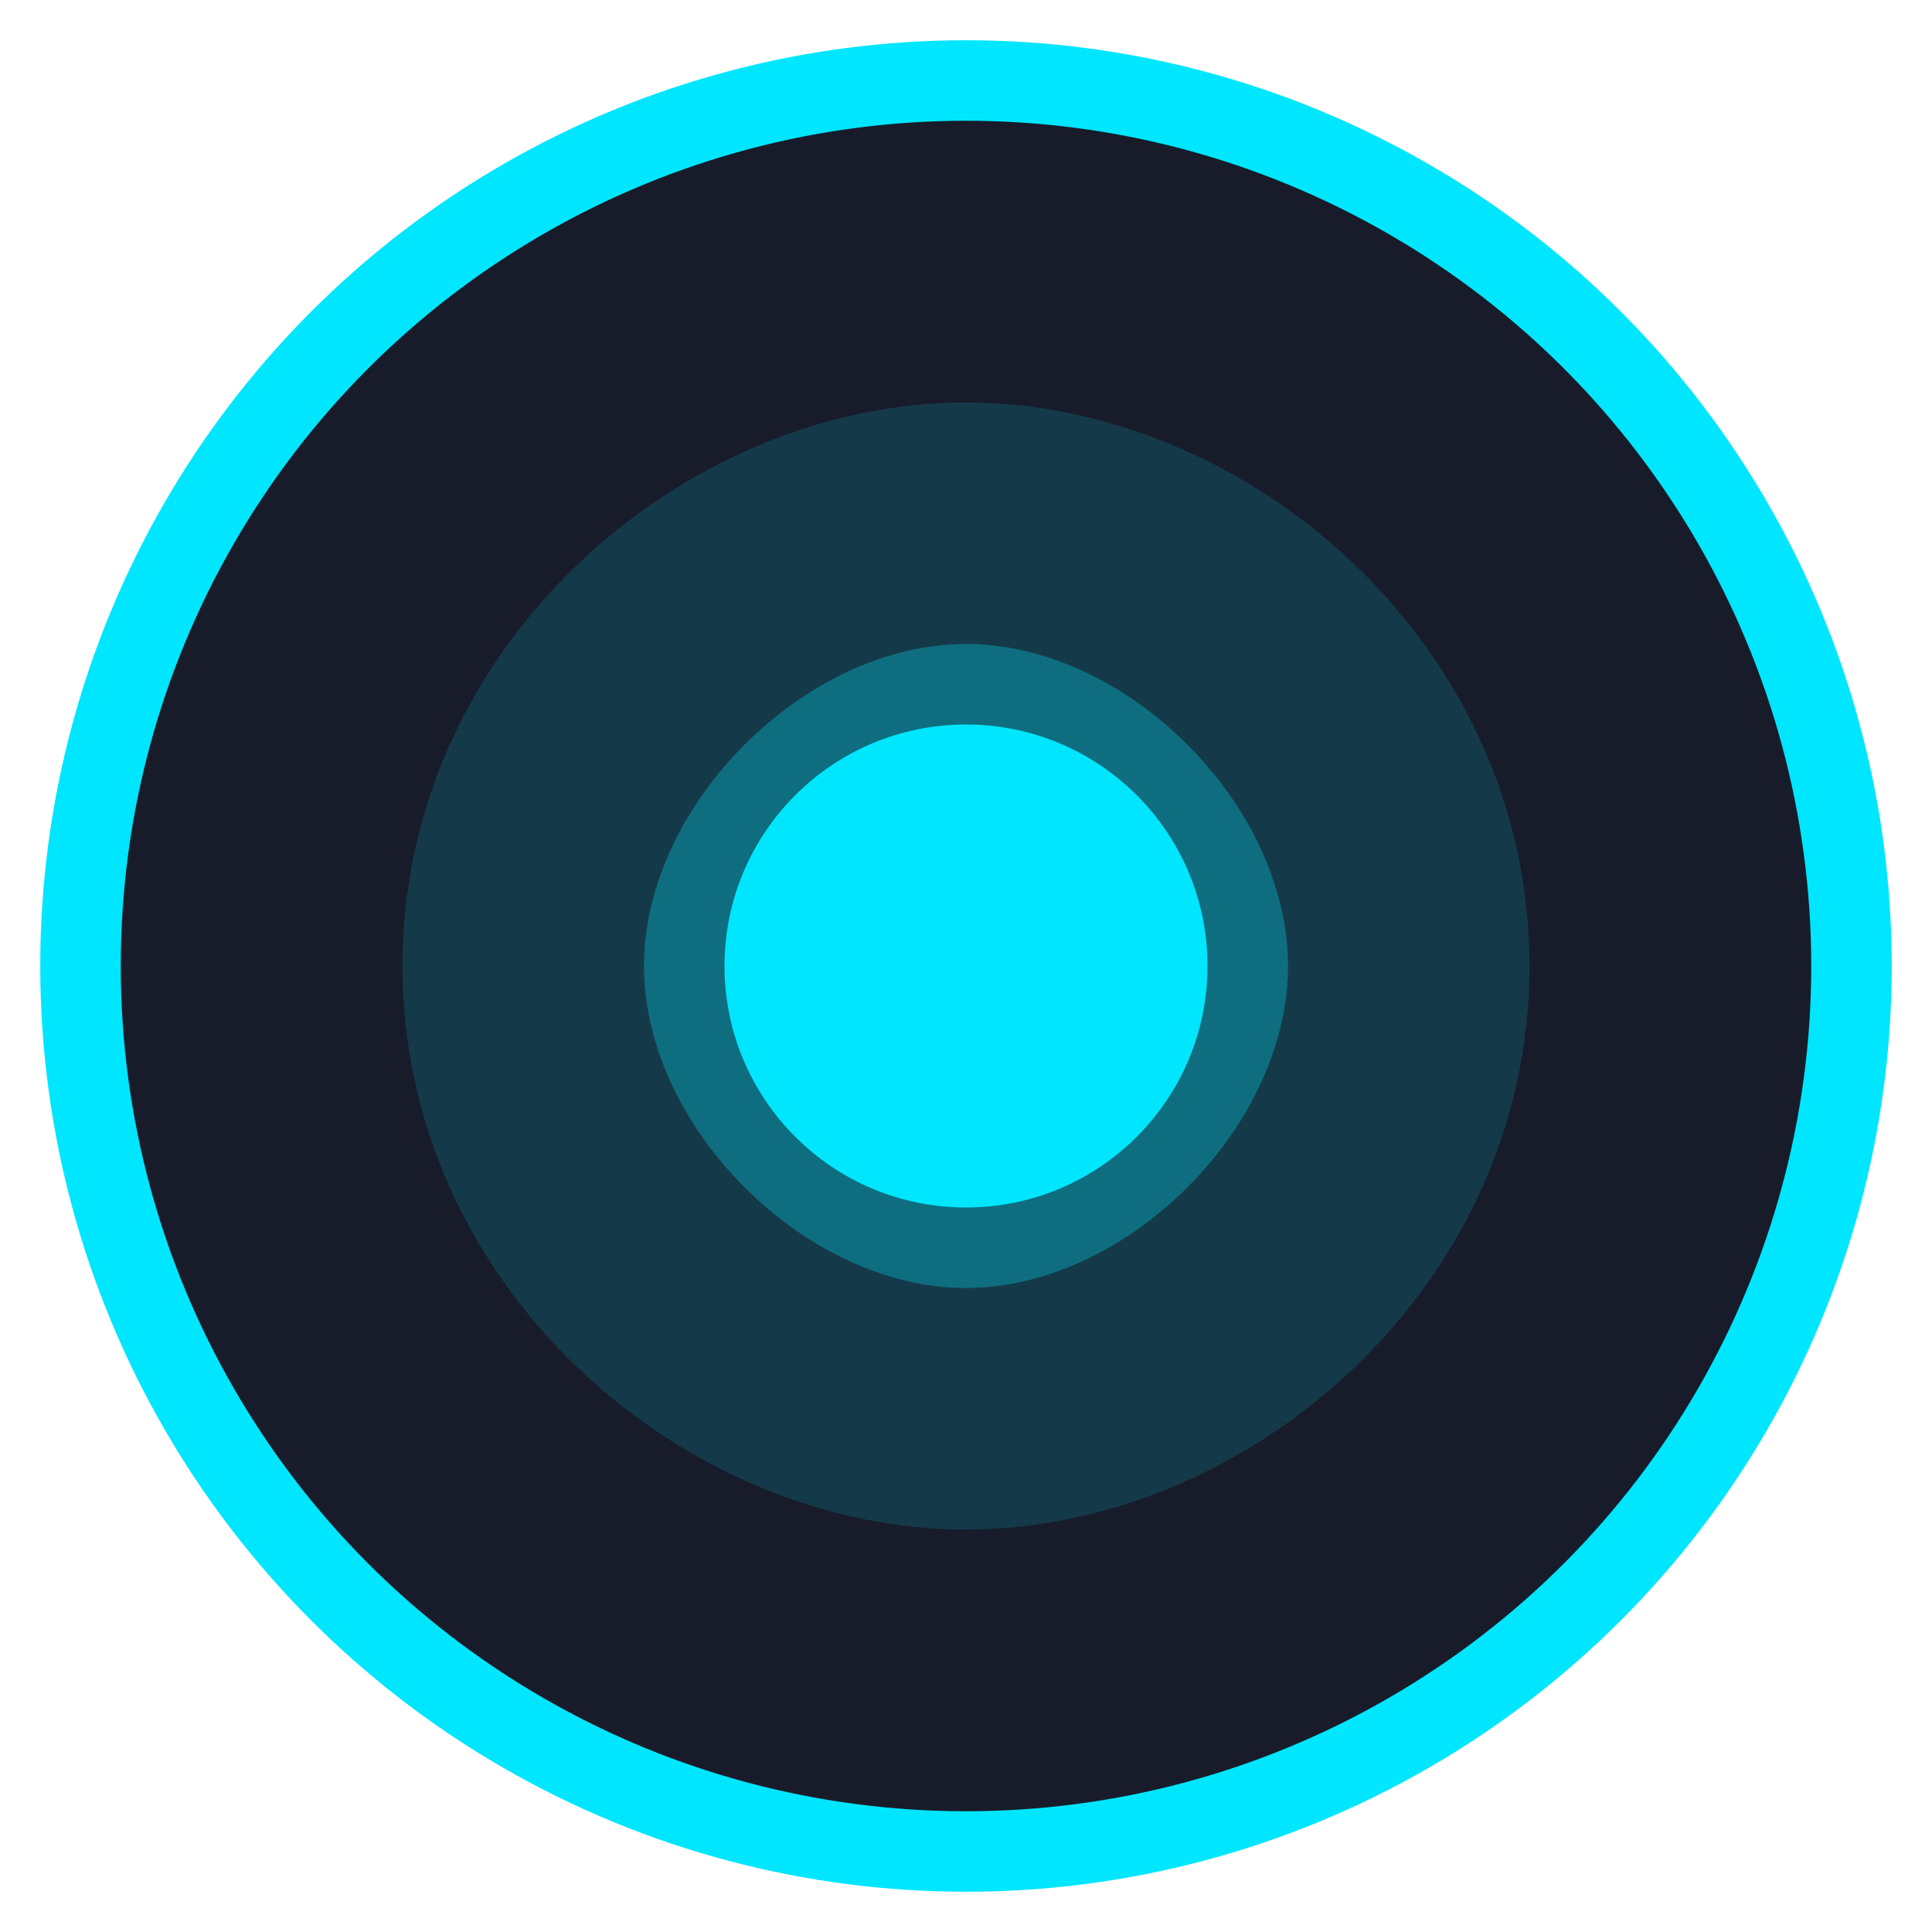 <svg width="96" height="96" viewBox="0 0 96 96" fill="none" xmlns="http://www.w3.org/2000/svg">
<circle cx="48" cy="48" r="44" fill="#181c2a" stroke="#00e6ff" stroke-width="4"/>
<path d="M48 20C62 20 76 32 76 48C76 64 62 76 48 76C34 76 20 64 20 48C20 32 34 20 48 20Z" fill="#00e6ff" fill-opacity="0.15"/>
<path d="M48 32C56 32 64 40 64 48C64 56 56 64 48 64C40 64 32 56 32 48C32 40 40 32 48 32Z" fill="#00e6ff" fill-opacity="0.3"/>
<circle cx="48" cy="48" r="12" fill="#00e6ff"/>
</svg>
